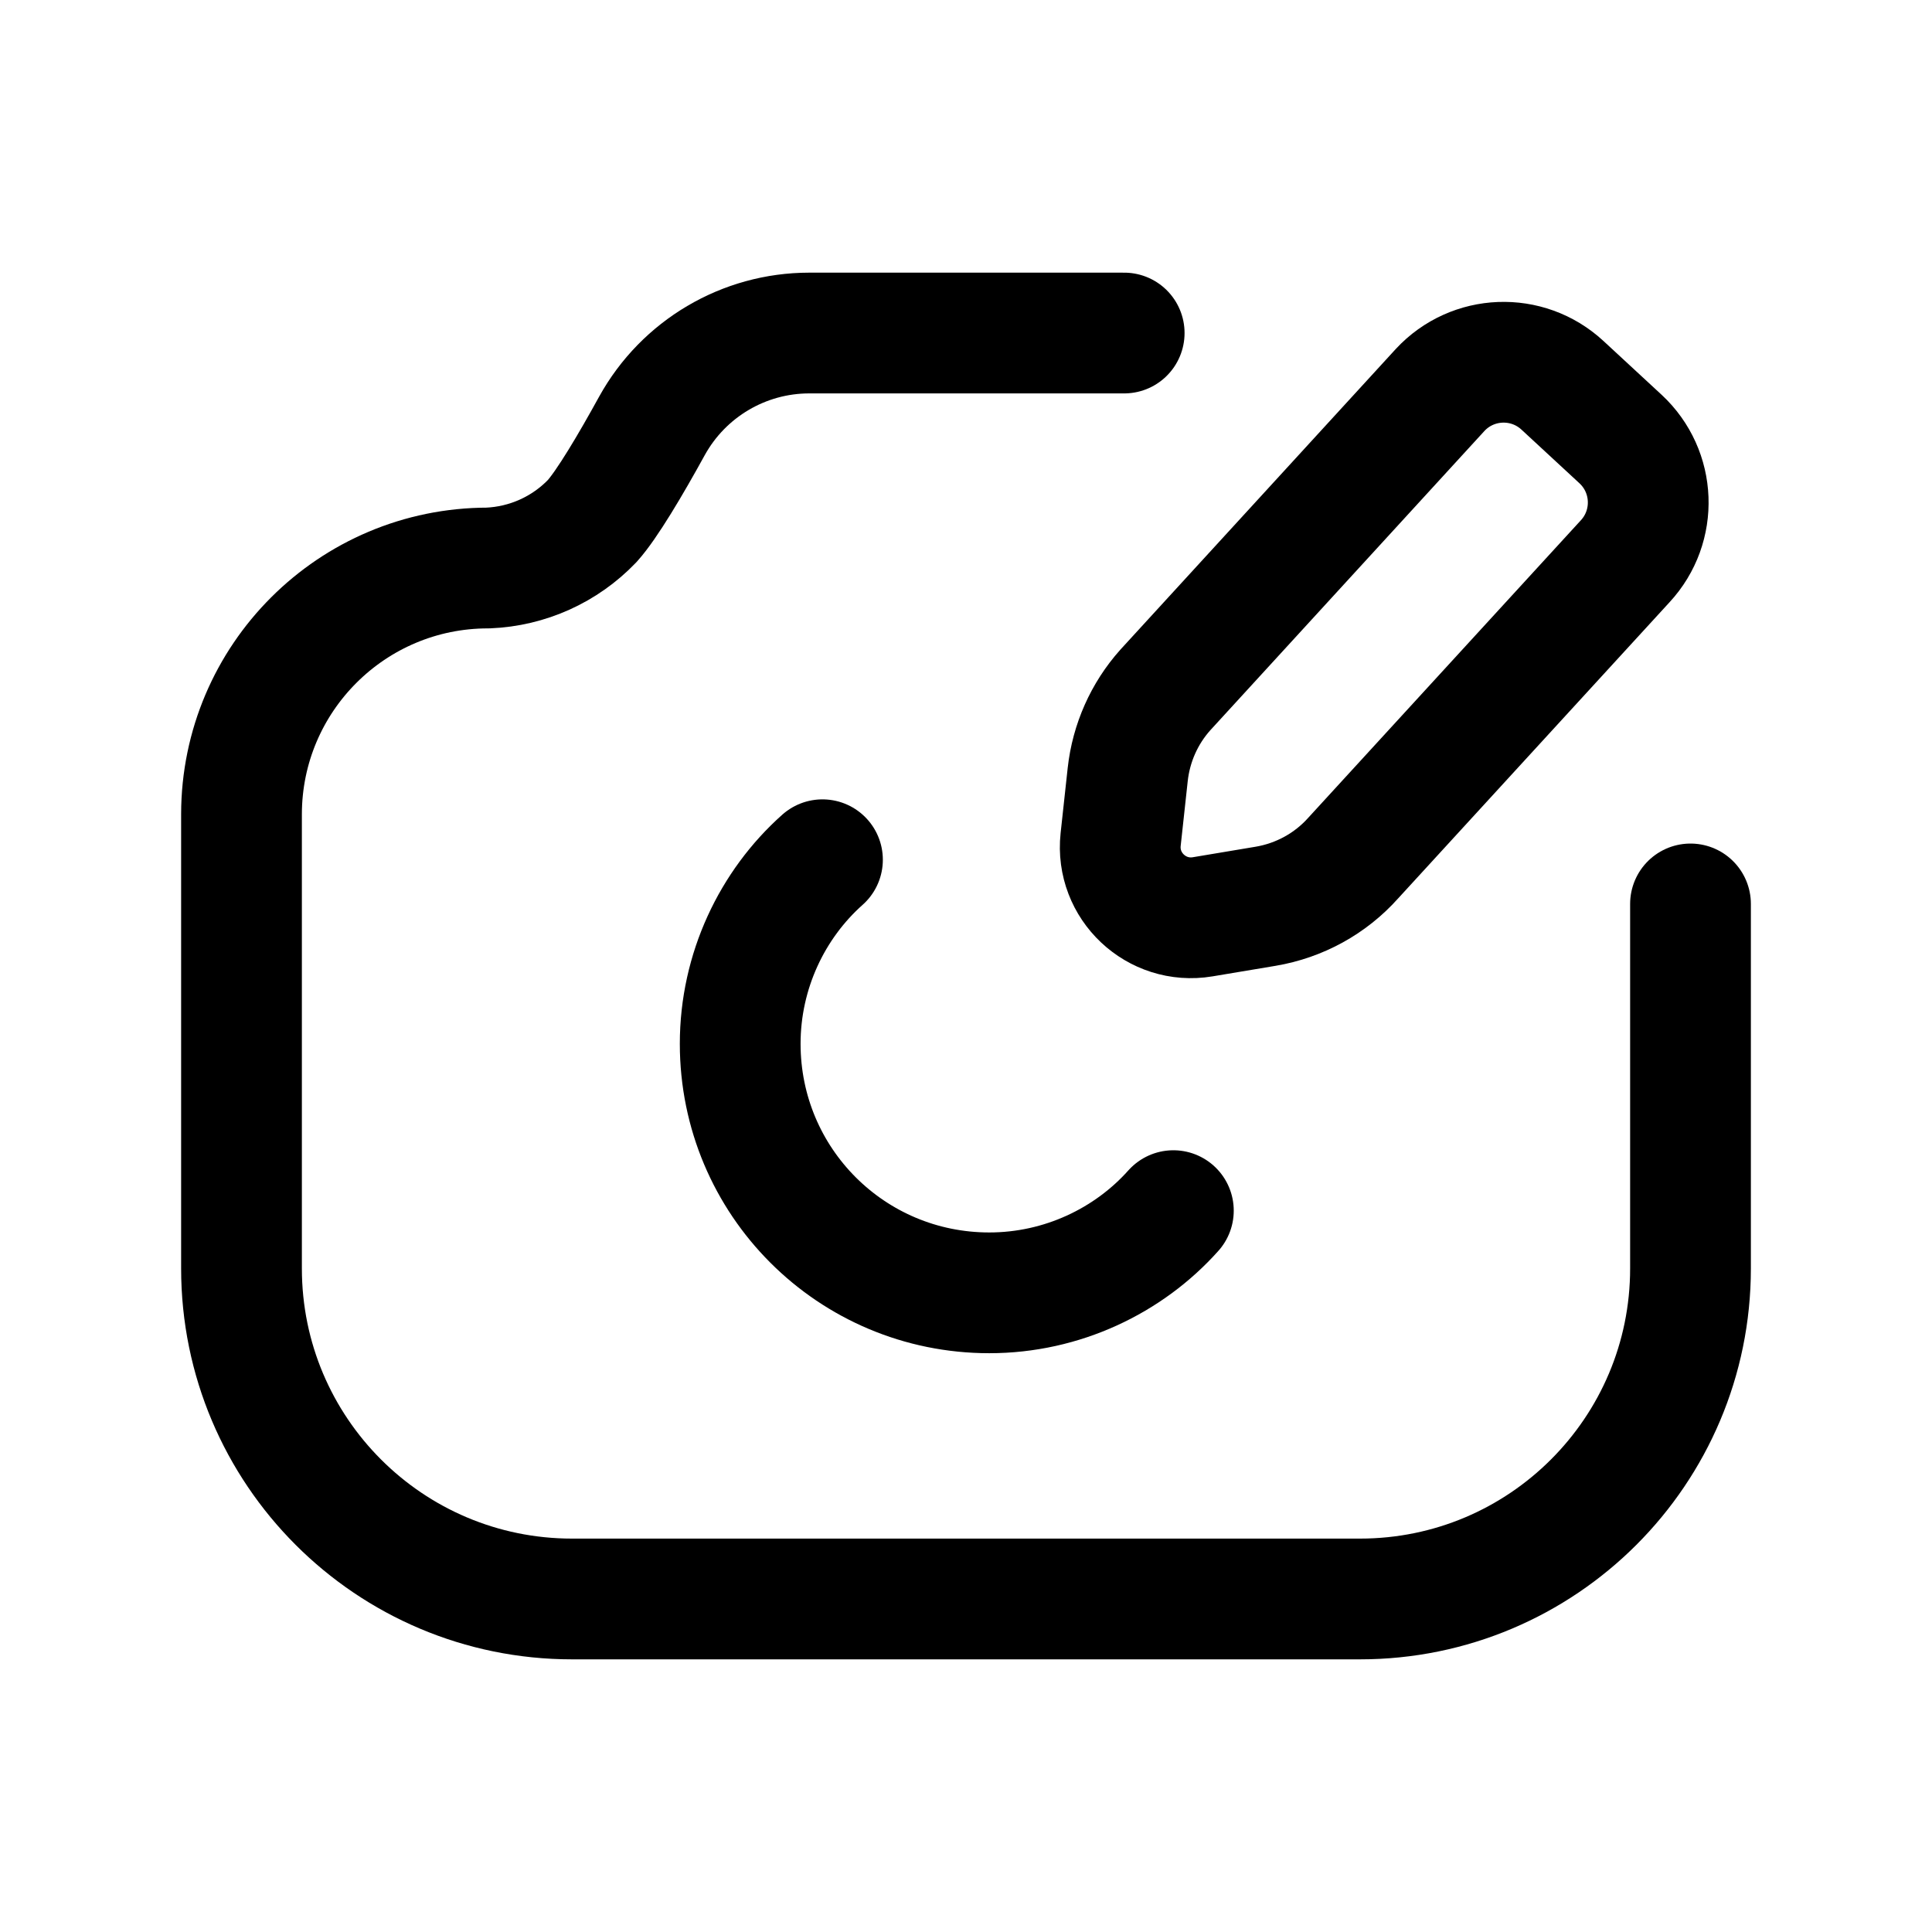 <svg width="24" height="24" viewBox="0 0 24 24" fill="none" xmlns="http://www.w3.org/2000/svg">
<path d="M21 11.229V15.757C21 18.024 19.162 19.863 16.894 19.863H7.106C4.838 19.863 3 18.024 3 15.757V10.114C3.002 8.424 4.373 7.056 6.062 7.056C6.553 7.036 7.017 6.827 7.357 6.472C7.539 6.27 7.833 5.774 8.099 5.29C8.492 4.579 9.241 4.137 10.053 4.137H13.965" stroke="black" stroke-width="1.5" stroke-linecap="round" stroke-linejoin="round"/>
<path fill-rule="evenodd" clip-rule="evenodd" d="M15.722 11.258L14.939 11.389C14.366 11.484 13.859 11.007 13.921 10.429L14.009 9.62C14.052 9.231 14.214 8.864 14.476 8.571L17.889 4.845C18.293 4.409 18.973 4.383 19.409 4.786L20.13 5.453C20.566 5.857 20.592 6.537 20.188 6.973L16.812 10.657C16.528 10.976 16.143 11.187 15.722 11.258Z" stroke="black" stroke-width="1.5" stroke-linecap="round" stroke-linejoin="round"/>
<path d="M10.217 10.68C9.594 11.234 9.195 12.061 9.195 12.966C9.195 14.679 10.577 16.06 12.289 16.06C13.194 16.06 14.021 15.661 14.576 15.039" stroke="black" stroke-width="1.5" stroke-linecap="round" stroke-linejoin="round"/>
</svg>